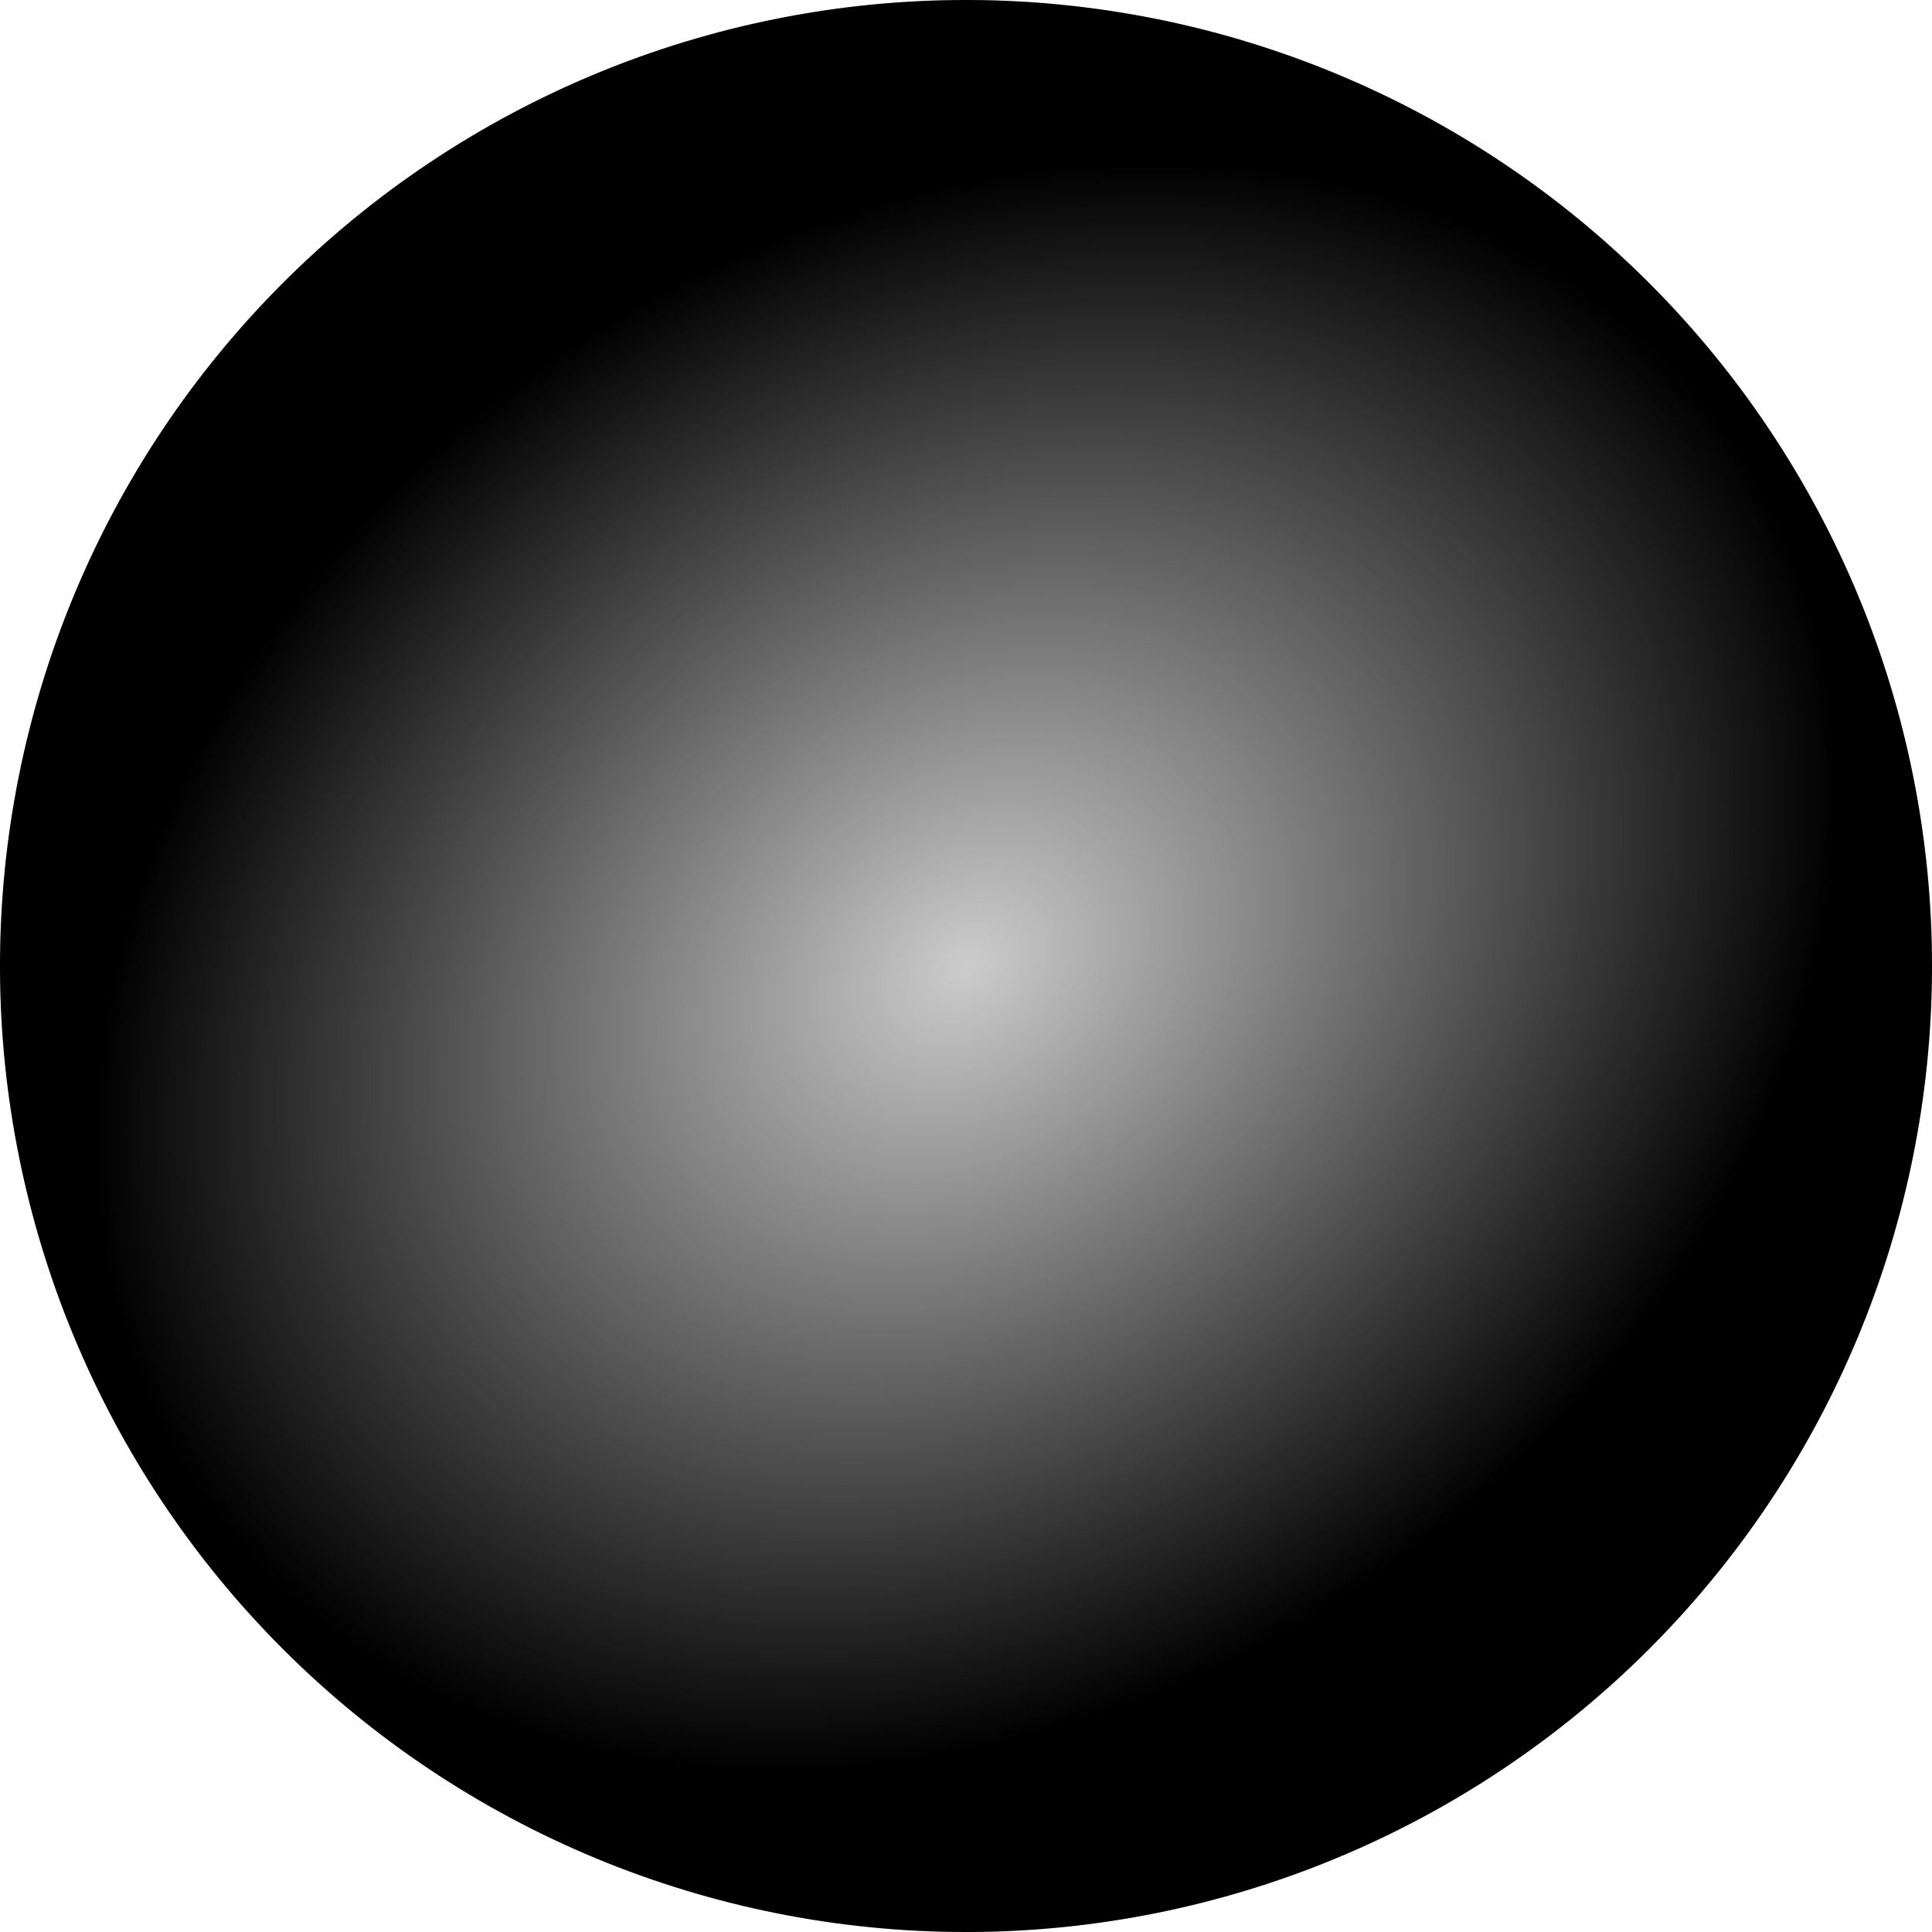 <svg width="844" height="844" viewBox="0 0 844 844" fill="none" xmlns="http://www.w3.org/2000/svg" xmlns:xlink="http://www.w3.org/1999/xlink">
<path d="M424.597 0.008C479.132 0.343 533.093 11.247 583.492 32.123C634.692 53.331 681.213 84.415 720.399 123.601C759.585 162.787 790.669 209.308 811.877 260.507C833.084 311.707 844 366.582 844 422L843.992 424.597C843.657 479.132 832.753 533.093 811.877 583.492C790.669 634.692 759.585 681.213 720.399 720.399C681.213 759.585 634.692 790.669 583.492 811.877C533.093 832.753 479.132 843.657 424.597 843.992L422 844C366.582 844 311.707 833.084 260.507 811.877C209.308 790.669 162.787 759.585 123.601 720.399C84.415 681.213 53.331 634.692 32.123 583.492C11.247 533.093 0.343 479.132 0.008 424.597L0 422C4.84478e-06 366.582 10.915 311.707 32.123 260.507C53.331 209.308 84.415 162.787 123.601 123.601C162.787 84.415 209.308 53.331 260.507 32.123C311.707 10.916 366.582 -2.42228e-06 422 0L424.597 0.008Z" fill="url(#pattern0_123_47)"/>
<path d="M424.597 0.008C479.132 0.343 533.093 11.247 583.492 32.123C634.692 53.331 681.213 84.415 720.399 123.601C759.585 162.787 790.669 209.308 811.877 260.507C833.084 311.707 844 366.582 844 422L843.992 424.597C843.657 479.132 832.753 533.093 811.877 583.492C790.669 634.692 759.585 681.213 720.399 720.399C681.213 759.585 634.692 790.669 583.492 811.877C533.093 832.753 479.132 843.657 424.597 843.992L422 844C366.582 844 311.707 833.084 260.507 811.877C209.308 790.669 162.787 759.585 123.601 720.399C84.415 681.213 53.331 634.692 32.123 583.492C11.247 533.093 0.343 479.132 0.008 424.597L0 422C4.84478e-06 366.582 10.915 311.707 32.123 260.507C53.331 209.308 84.415 162.787 123.601 123.601C162.787 84.415 209.308 53.331 260.507 32.123C311.707 10.916 366.582 -2.42228e-06 422 0L424.597 0.008Z" fill="url(#paint1_radial_123_47)"/>
<path d="M424.597 0.008C479.132 0.343 533.093 11.247 583.492 32.123C634.692 53.331 681.213 84.415 720.399 123.601C759.585 162.787 790.669 209.308 811.877 260.507C833.084 311.707 844 366.582 844 422L843.992 424.597C843.657 479.132 832.753 533.093 811.877 583.492C790.669 634.692 759.585 681.213 720.399 720.399C681.213 759.585 634.692 790.669 583.492 811.877C533.093 832.753 479.132 843.657 424.597 843.992L422 844C366.582 844 311.707 833.084 260.507 811.877C209.308 790.669 162.787 759.585 123.601 720.399C84.415 681.213 53.331 634.692 32.123 583.492C11.247 533.093 0.343 479.132 0.008 424.597L0 422C4.84478e-06 366.582 10.915 311.707 32.123 260.507C53.331 209.308 84.415 162.787 123.601 123.601C162.787 84.415 209.308 53.331 260.507 32.123C311.707 10.916 366.582 -2.42228e-06 422 0L424.597 0.008Z" fill="black" fill-opacity="0.2"/>
<defs>
<radialGradient id="paint1_radial_123_47" cx="0" cy="0" r="1" gradientUnits="userSpaceOnUse" gradientTransform="translate(422 422) rotate(143.973) scale(403.451 322.058)">
<stop stop-opacity="0"/>
<stop offset="1"/>
</radialGradient>
<pattern id="pattern0_123_47" patternUnits="userSpaceOnUse" viewBox="296 -4286 400 200" width="9.479%" height="4.739%" x="407" y="408" patternContentUnits="objectBoundingBox">
<g id="pattern0_123_47_inner">
<circle cx="371" cy="-4366" r="50" fill="url(#paint0_radial_123_47)"/>
</g>
<use xlink:href="#pattern0_123_47_inner" transform="translate(0 200)"/>
<use xlink:href="#pattern0_123_47_inner" transform="translate(200 100)"/>
<use xlink:href="#pattern0_123_47_inner" transform="translate(200 300)"/>
</pattern><radialGradient id="paint0_radial_123_47" cx="0" cy="0" r="1" gradientUnits="userSpaceOnUse" gradientTransform="translate(371 -4366) rotate(90) scale(50)">
<stop stop-color="#4D6A2A"/>
<stop offset="1"/>
</radialGradient>
</defs>
</svg>

